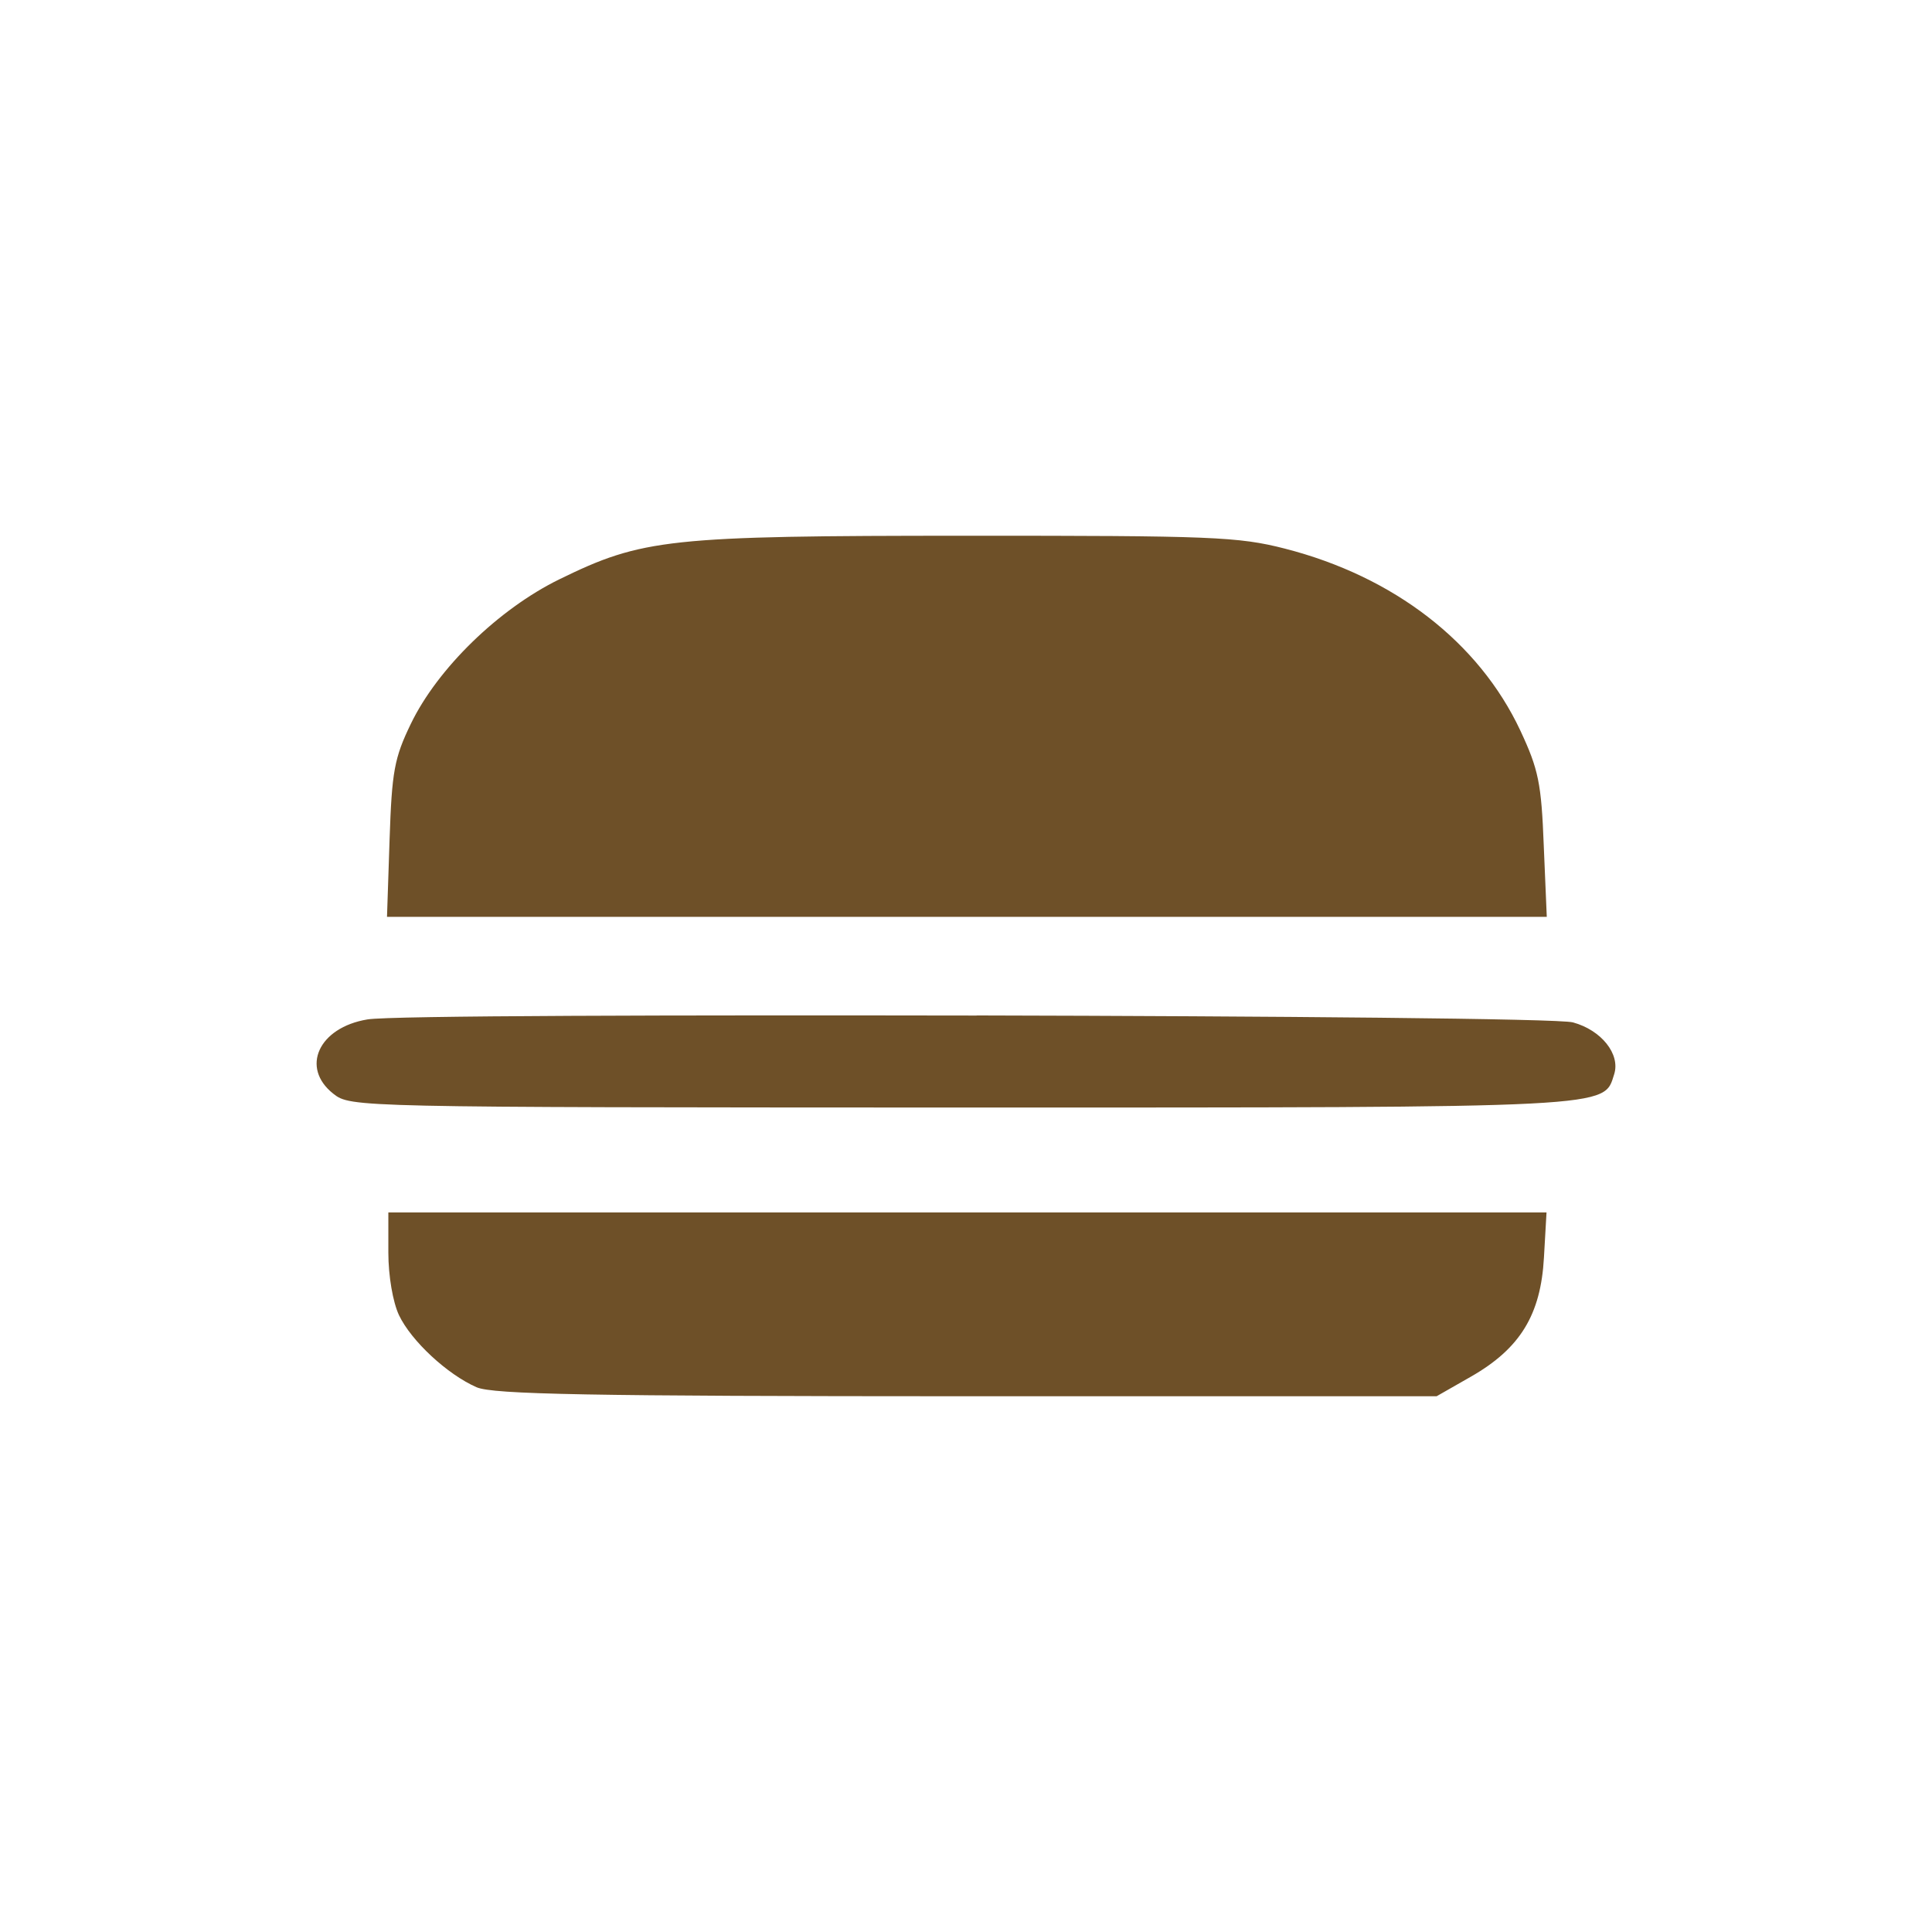 <?xml version="1.0" encoding="UTF-8" standalone="no"?>
<!-- Created with Inkscape (http://www.inkscape.org/) -->

<svg
   xmlns:dc="http://purl.org/dc/elements/1.1/"
   xmlns:cc="http://creativecommons.org/ns#"
   xmlns:rdf="http://www.w3.org/1999/02/22-rdf-syntax-ns#"
   xmlns:svg="http://www.w3.org/2000/svg"
   xmlns="http://www.w3.org/2000/svg"
   xmlns:sodipodi="http://sodipodi.sourceforge.net/DTD/sodipodi-0.dtd"
   xmlns:inkscape="http://www.inkscape.org/namespaces/inkscape"
   width="352.78mm"
   height="352.78mm"
   viewBox="0 0 1250.008 1250.008"
   id="svg23896"
   version="1.1"
   inkscape:version="0.91 r13725"
   sodipodi:docname="catering_fastfood.svg">
  <defs
     id="defs23898" />
  <sodipodi:namedview
     id="base"
     pagecolor="#ffffff"
     bordercolor="#666666"
     borderopacity="1.0"
     inkscape:pageopacity="0.0"
     inkscape:pageshadow="2"
     inkscape:zoom="0.5"
     inkscape:cx="375"
     inkscape:cy="520"
     inkscape:document-units="px"
     inkscape:current-layer="layer1"
     showgrid="false"
     inkscape:window-width="1920"
     inkscape:window-height="1018"
     inkscape:window-x="-8"
     inkscape:window-y="-8"
     inkscape:window-maximized="1" />
  <g
     inkscape:label="Layer 1"
     inkscape:groupmode="layer"
     id="layer1"
     transform="translate(0,197.646)">
    <path
       inkscape:connector-curvature="0"
       d="m 625.806,148.986 c -193.904,0 -210.116,1.887 -263.945,28.204 -39.271,19.243 -78.722,57.634 -96.047,93.478 -10.691,22.136 -12.278,30.656 -13.756,74.896 l -1.667,49.993 375.156,0 375.219,0 -1.949,-46 c -1.541,-40.435 -3.408,-49.396 -15.168,-74.55 -26.852,-57.194 -81.8,-99.64 -152.419,-117.72 -30.027,-7.671 -47.421,-8.363 -205.419,-8.301 z m 6.078,310.43 c -189.298,-0.315 -379.983,0 -394.195,2.515 -31.568,5.22 -43.428,31.254 -21.984,48.107 11.162,8.741 13.014,8.772 406.294,8.898 425.414,0 415.402,0.314 422.383,-21.57 4.087,-12.954 -8.26,-28.486 -26.654,-33.517 -8.647,-2.515 -196.545,-4.056 -385.844,-4.496 z m -380.624,127.498 0,25.908 c 0,15.03 2.924,32.009 6.88,40.435 7.923,16.696 31.37,38.423 50.235,46.66 10.533,4.591 72.534,5.786 317.123,5.818 l 303.984,0 22.352,-12.766 c 31.725,-18.174 45.057,-39.963 47.1,-77.002 l 1.666,-29.179 -374.666,0 -374.669,0 z"
       id="path11948"
       style="fill:#6e5028;fill-opacity:1" />
  </g>
</svg>
